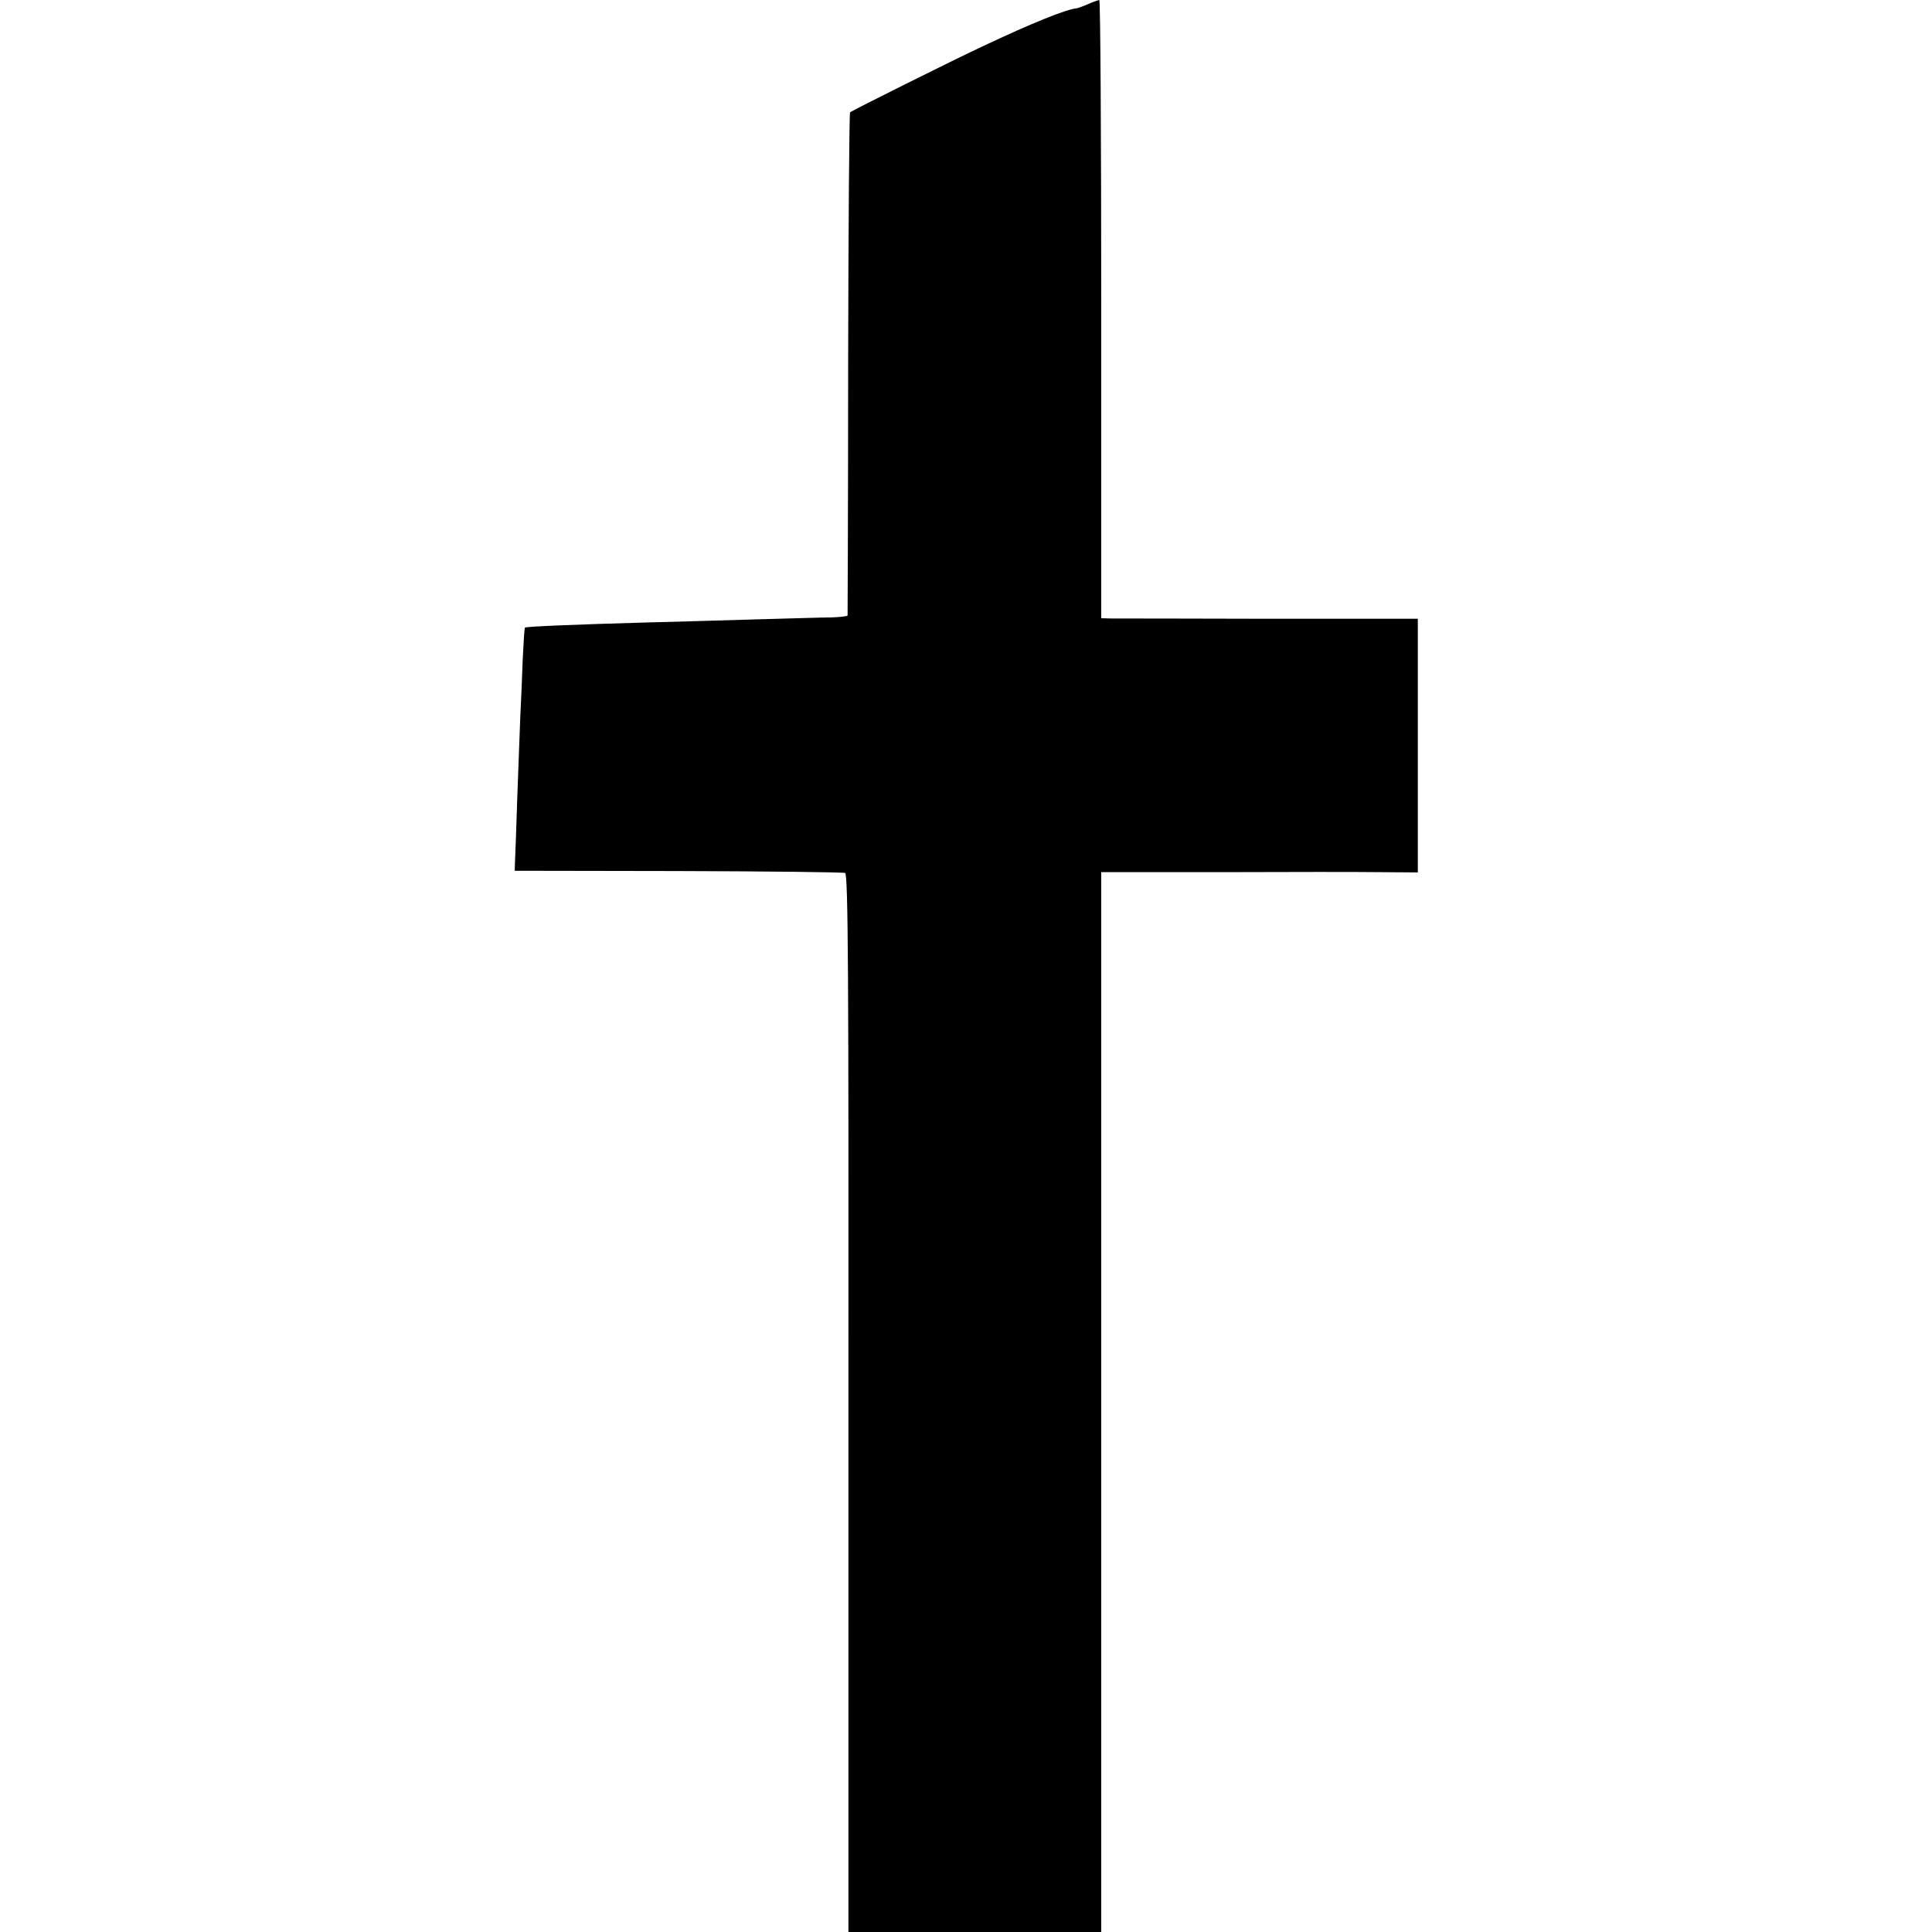 <?xml version="1.0" standalone="no"?>
<!DOCTYPE svg PUBLIC "-//W3C//DTD SVG 20010904//EN"
 "http://www.w3.org/TR/2001/REC-SVG-20010904/DTD/svg10.dtd">
<svg version="1.0" xmlns="http://www.w3.org/2000/svg"
 width="700pt" height="700pt" viewBox="0 0 700 700"
 preserveAspectRatio="xMidYMid meet">
<g transform="translate(0,700) scale(0.1,-0.1)"
fill="#000000" stroke="none">
<path d="M3942 6985 c-18 -8 -36 -14 -40 -15 -35 -2 -162 -53 -342 -138 -103
-48 -474 -233 -480 -239 -3 -2 -6 -413 -7 -911 0 -499 -2 -909 -2 -912 -1 -3
-27 -6 -58 -7 -32 0 -152 -4 -268 -7 -115 -3 -291 -9 -390 -11 -285 -8 -448
-15 -453 -19 -2 -2 -5 -53 -8 -113 -2 -59 -6 -155 -9 -213 -2 -58 -7 -190 -11
-295 -3 -104 -7 -206 -8 -225 l-1 -35 592 -1 c326 -1 598 -4 605 -7 11 -4 13
-372 12 -1921 l0 -1916 458 0 458 0 0 1920 0 1920 438 0 c240 1 498 1 573 0
l136 -1 0 460 0 459 -536 0 c-295 1 -553 1 -573 1 l-38 1 0 1120 c0 616 -3
1120 -7 1120 -5 -1 -23 -7 -41 -15z"/>
</g>
</svg>
